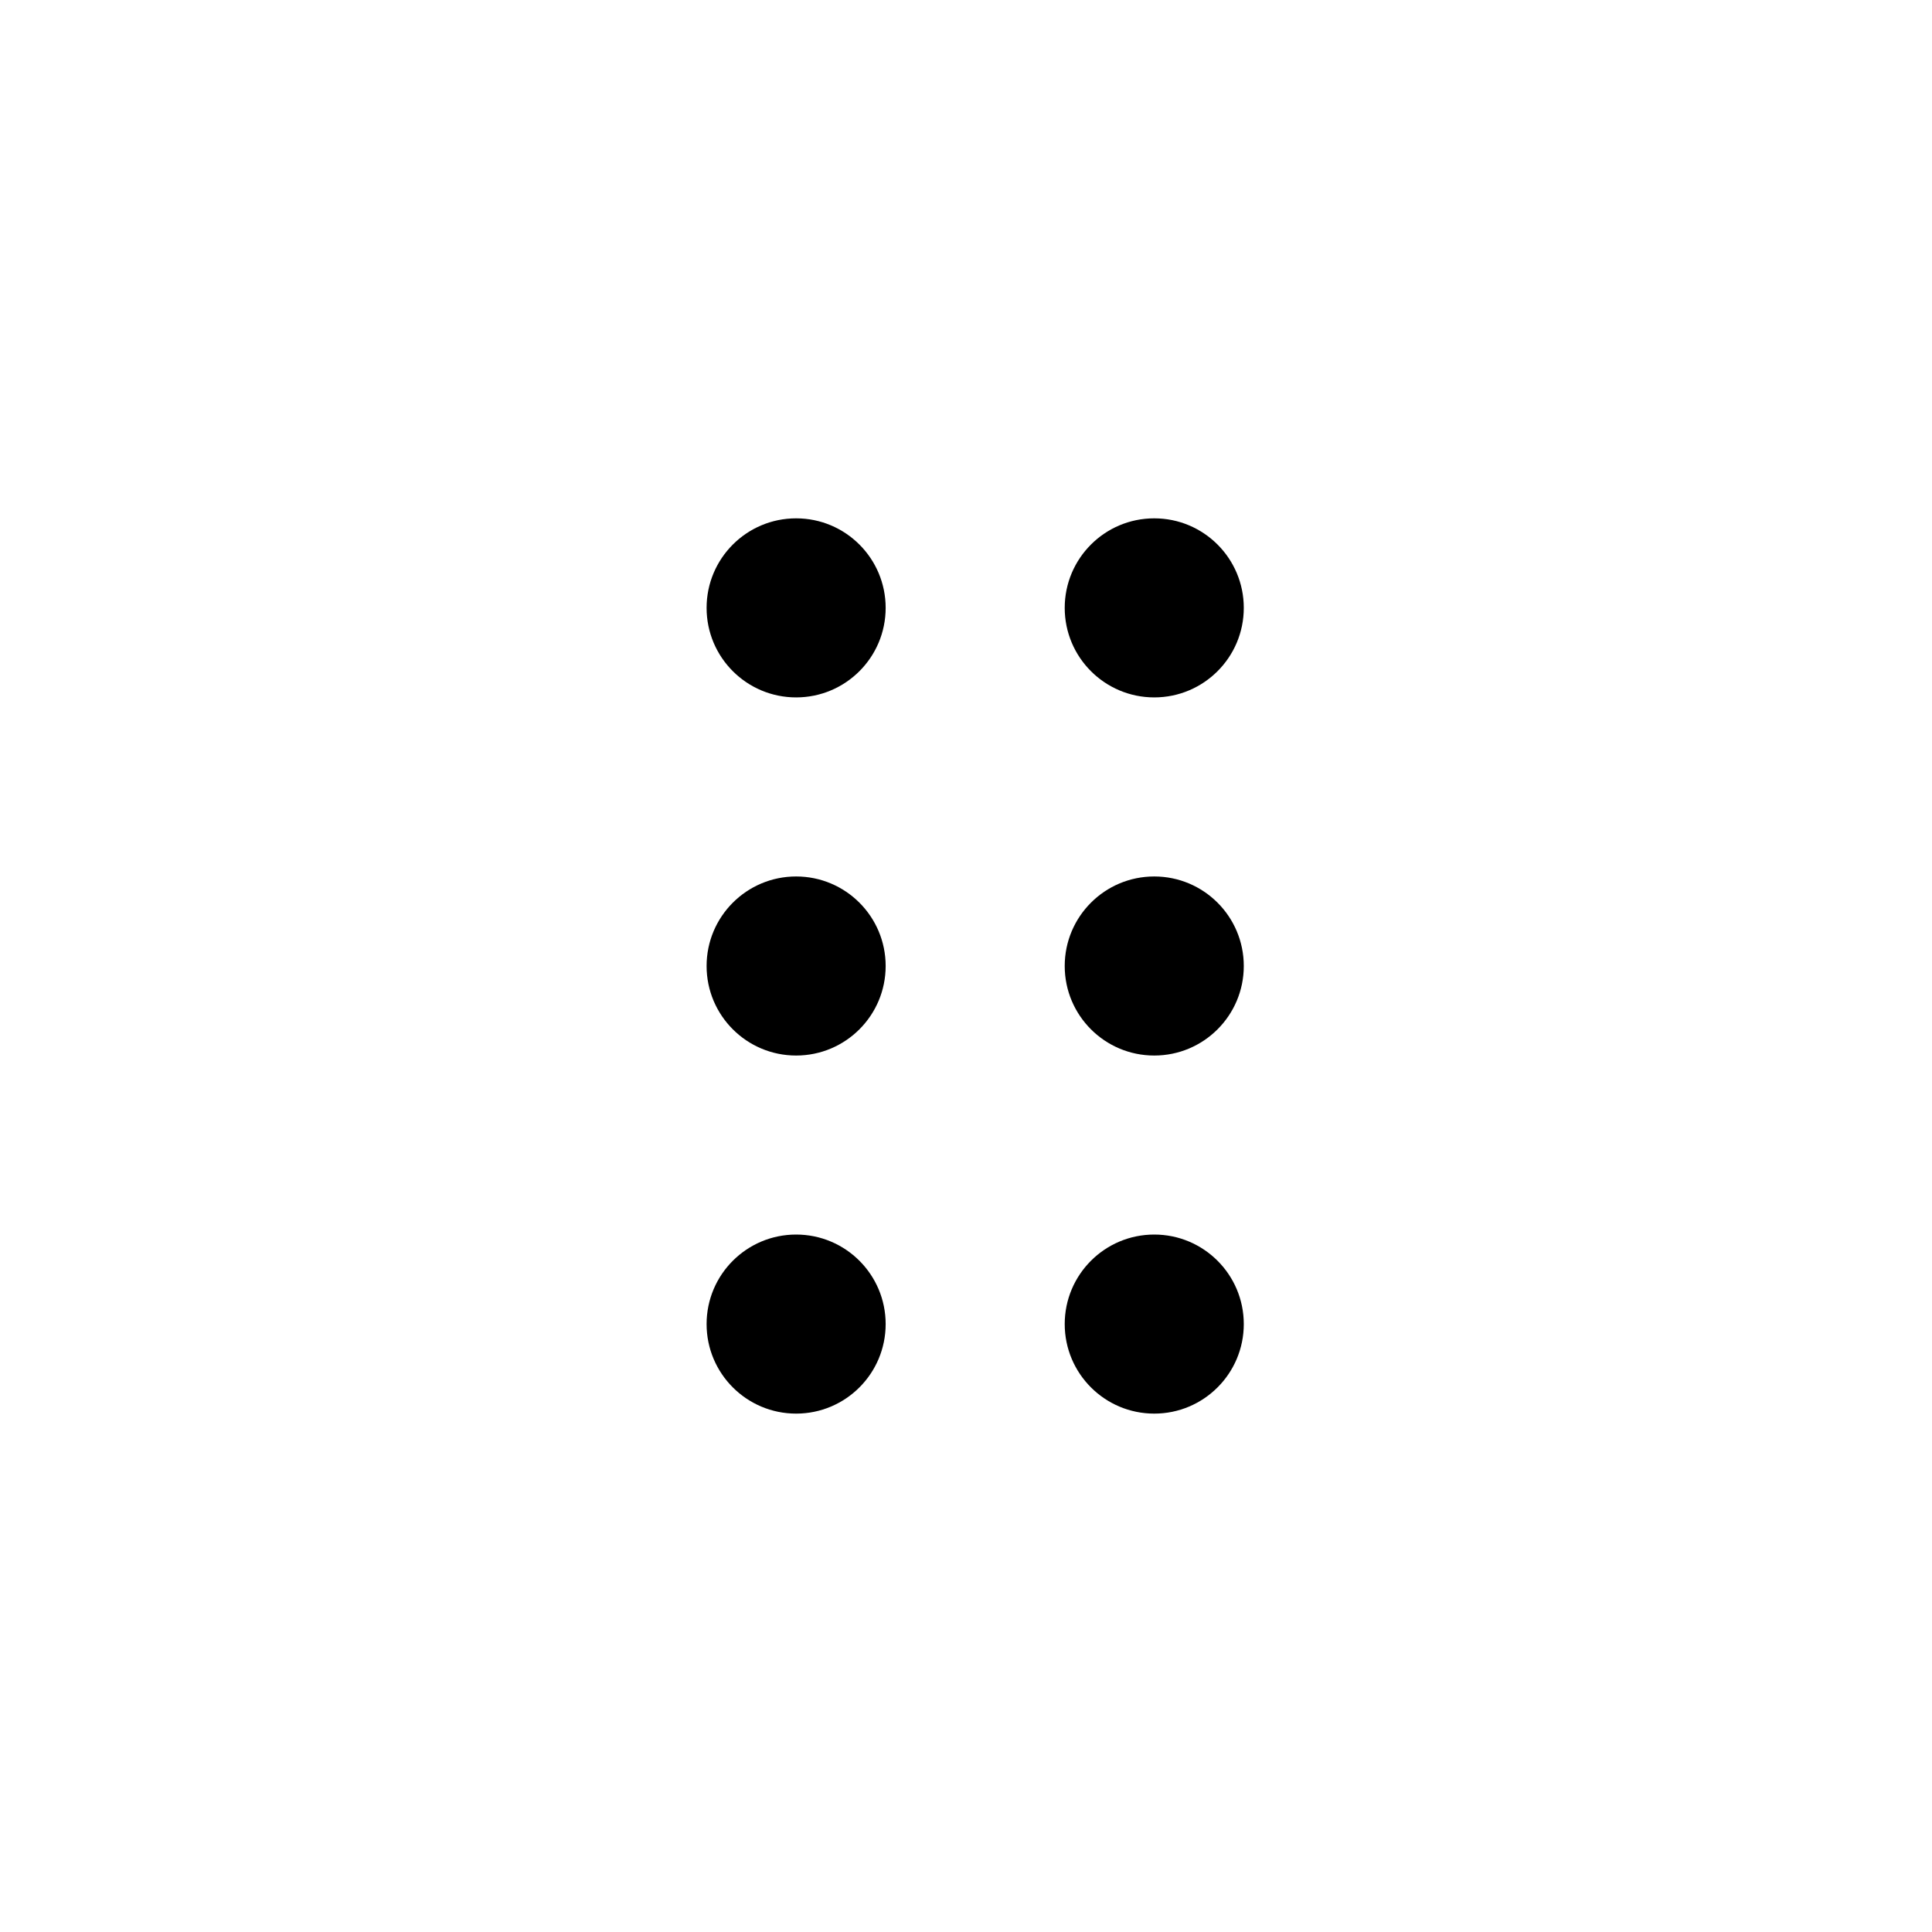 <svg xmlns="http://www.w3.org/2000/svg" width="41" height="41" fill="none" viewBox="0 0 41 41">
  <circle cx="16.895" cy="12.9" r="1.9" fill="stroke-current"/>
  <circle cx="24.495" cy="12.9" r="1.9" fill="stroke-current"/>
  <circle cx="16.895" cy="20.5" r="1.9" fill="stroke-current"/>
  <circle cx="16.895" cy="28.099" r="1.9" fill="stroke-current"/>
  <circle cx="24.495" cy="20.5" r="1.9" fill="stroke-current"/>
  <circle cx="24.495" cy="28.099" r="1.9" fill="stroke-current"/>
</svg>
